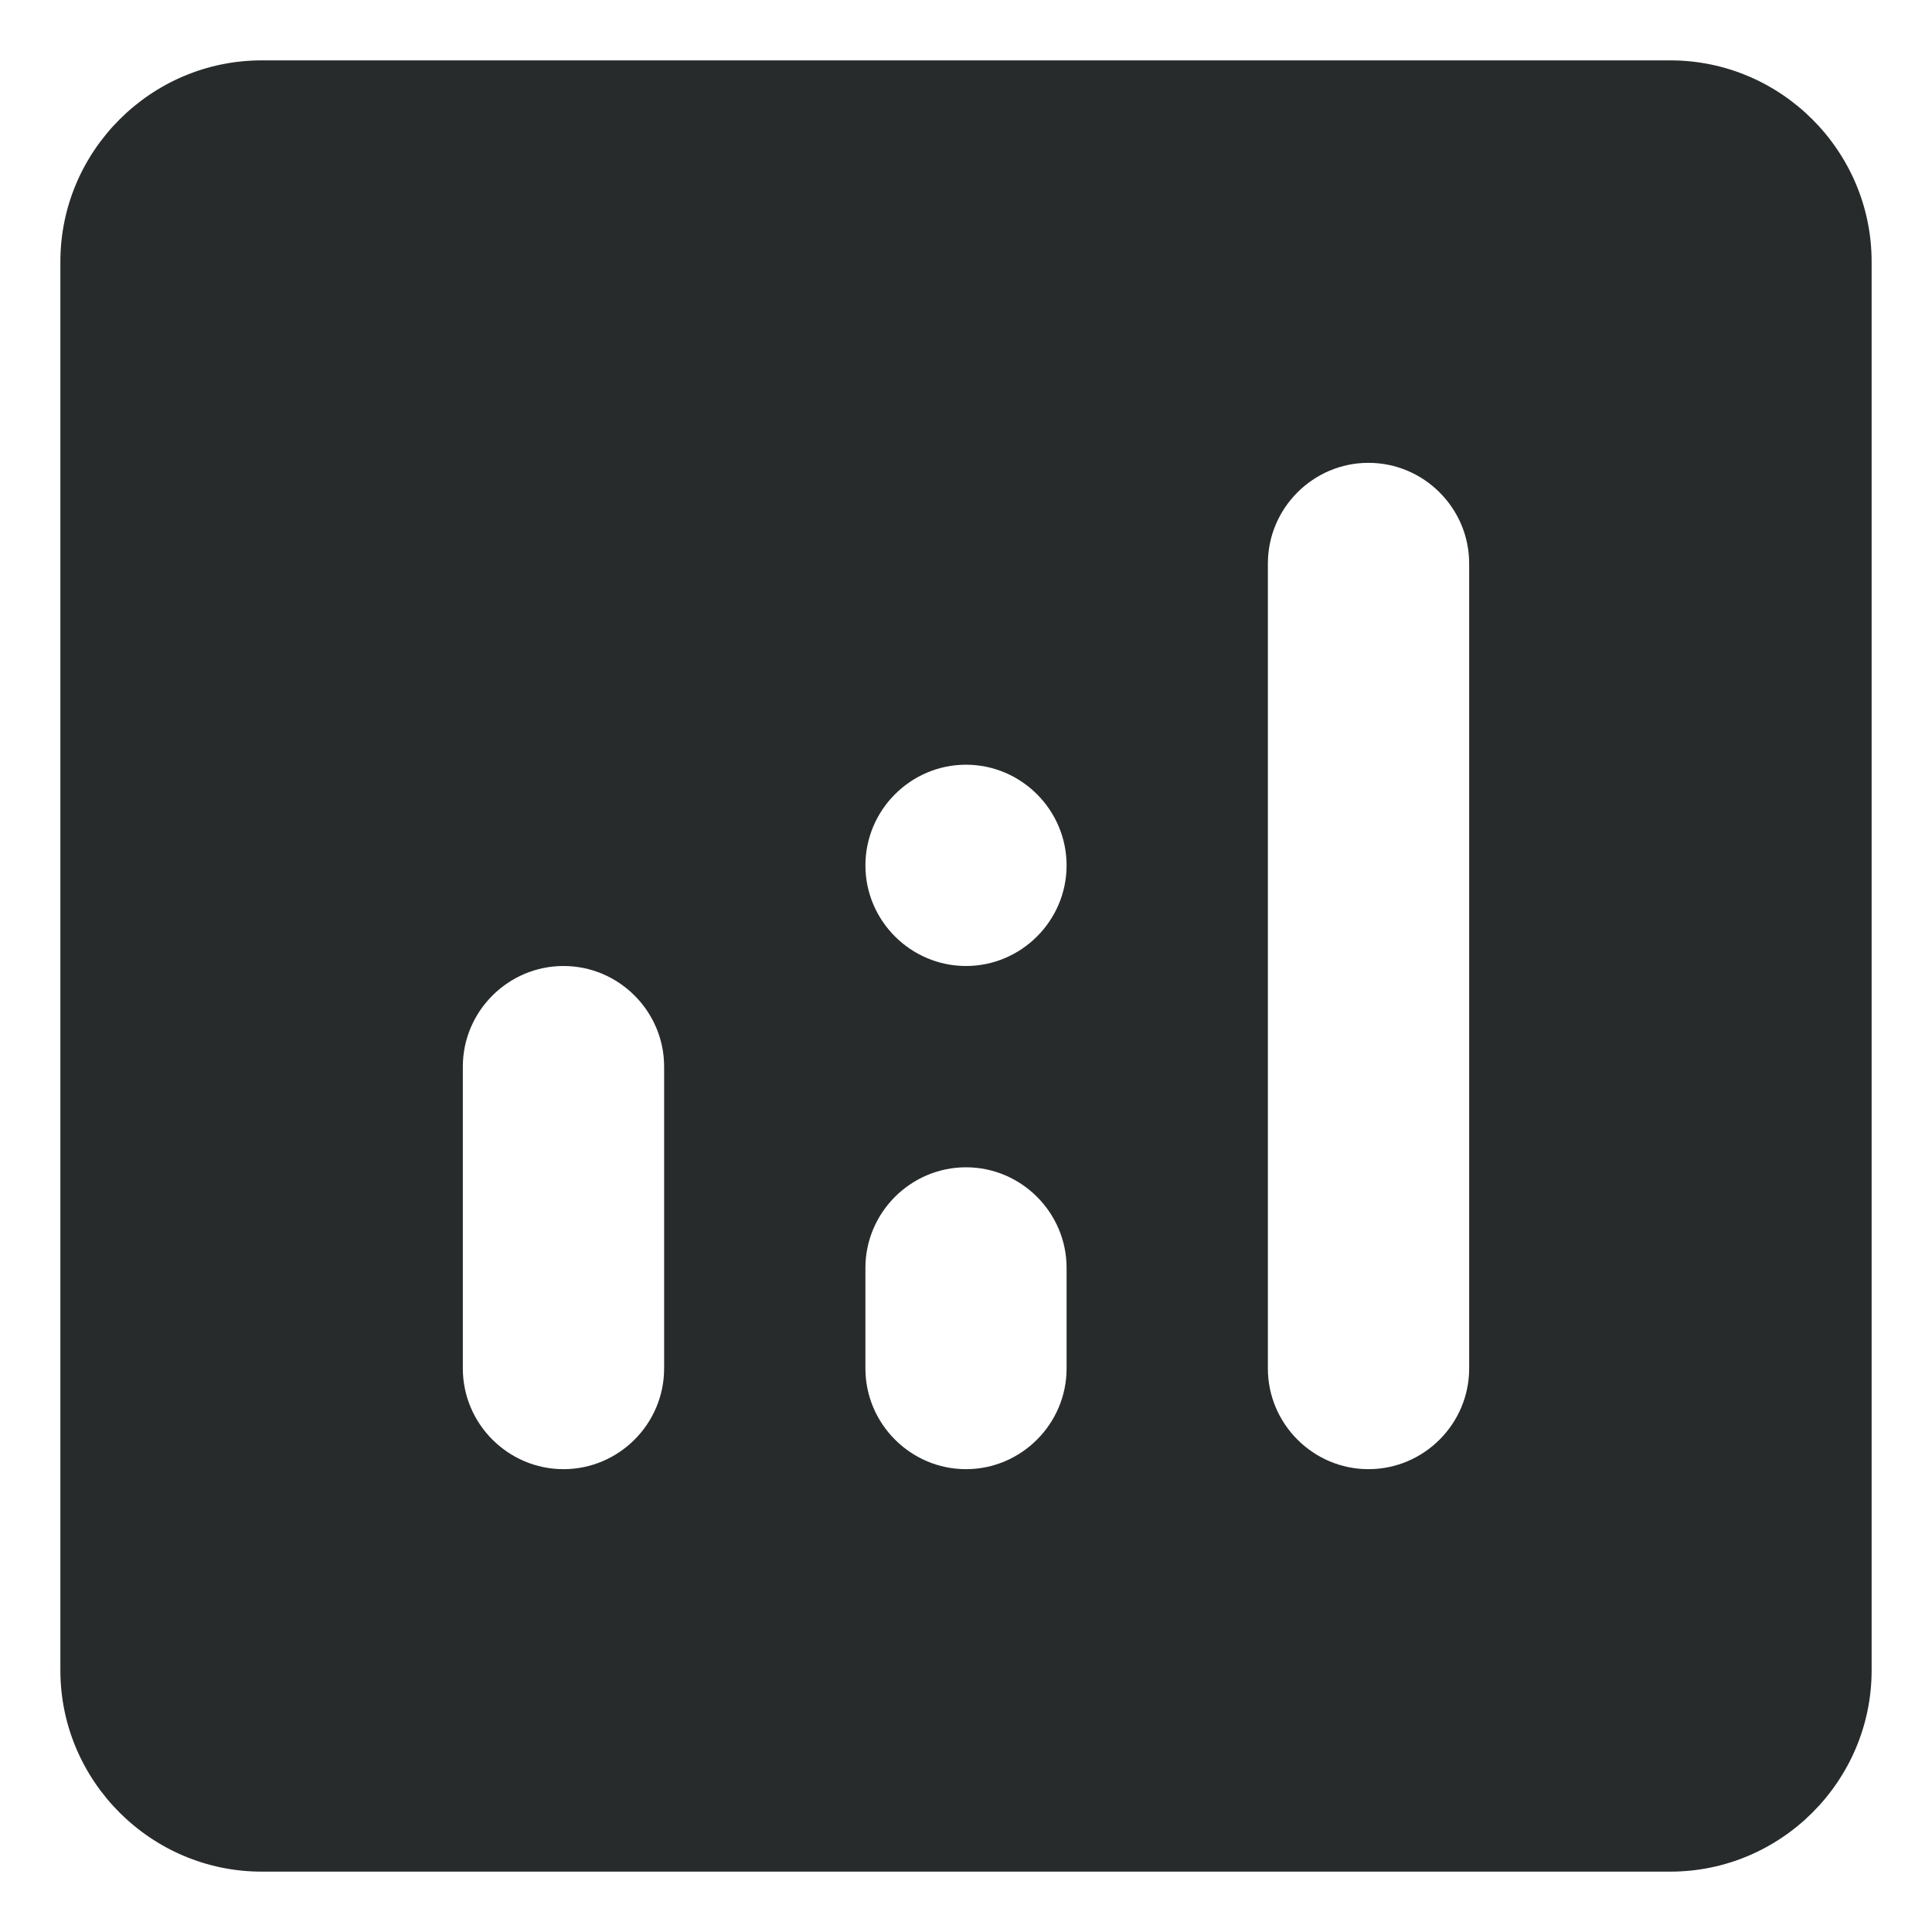<svg width="16" height="16" viewBox="0 0 16 16" fill="none" xmlns="http://www.w3.org/2000/svg">
<path d="M13.833 0.5H2.167C1.25 0.5 0.5 1.25 0.5 2.167V13.833C0.5 14.75 1.25 15.5 2.167 15.5H13.833C14.75 15.5 15.5 14.75 15.5 13.833V2.167C15.5 1.25 14.75 0.5 13.833 0.5ZM4.667 12.167C4.208 12.167 3.833 11.792 3.833 11.333V8.833C3.833 8.375 4.208 8 4.667 8C5.125 8 5.5 8.375 5.5 8.833V11.333C5.5 11.792 5.125 12.167 4.667 12.167ZM8 12.167C7.542 12.167 7.167 11.792 7.167 11.333V10.5C7.167 10.042 7.542 9.667 8 9.667C8.458 9.667 8.833 10.042 8.833 10.5V11.333C8.833 11.792 8.458 12.167 8 12.167ZM8 8C7.542 8 7.167 7.625 7.167 7.167C7.167 6.708 7.542 6.333 8 6.333C8.458 6.333 8.833 6.708 8.833 7.167C8.833 7.625 8.458 8 8 8ZM11.333 12.167C10.875 12.167 10.5 11.792 10.5 11.333V4.667C10.5 4.208 10.875 3.833 11.333 3.833C11.792 3.833 12.167 4.208 12.167 4.667V11.333C12.167 11.792 11.792 12.167 11.333 12.167Z" fill="#272B2C"/>
</svg>
